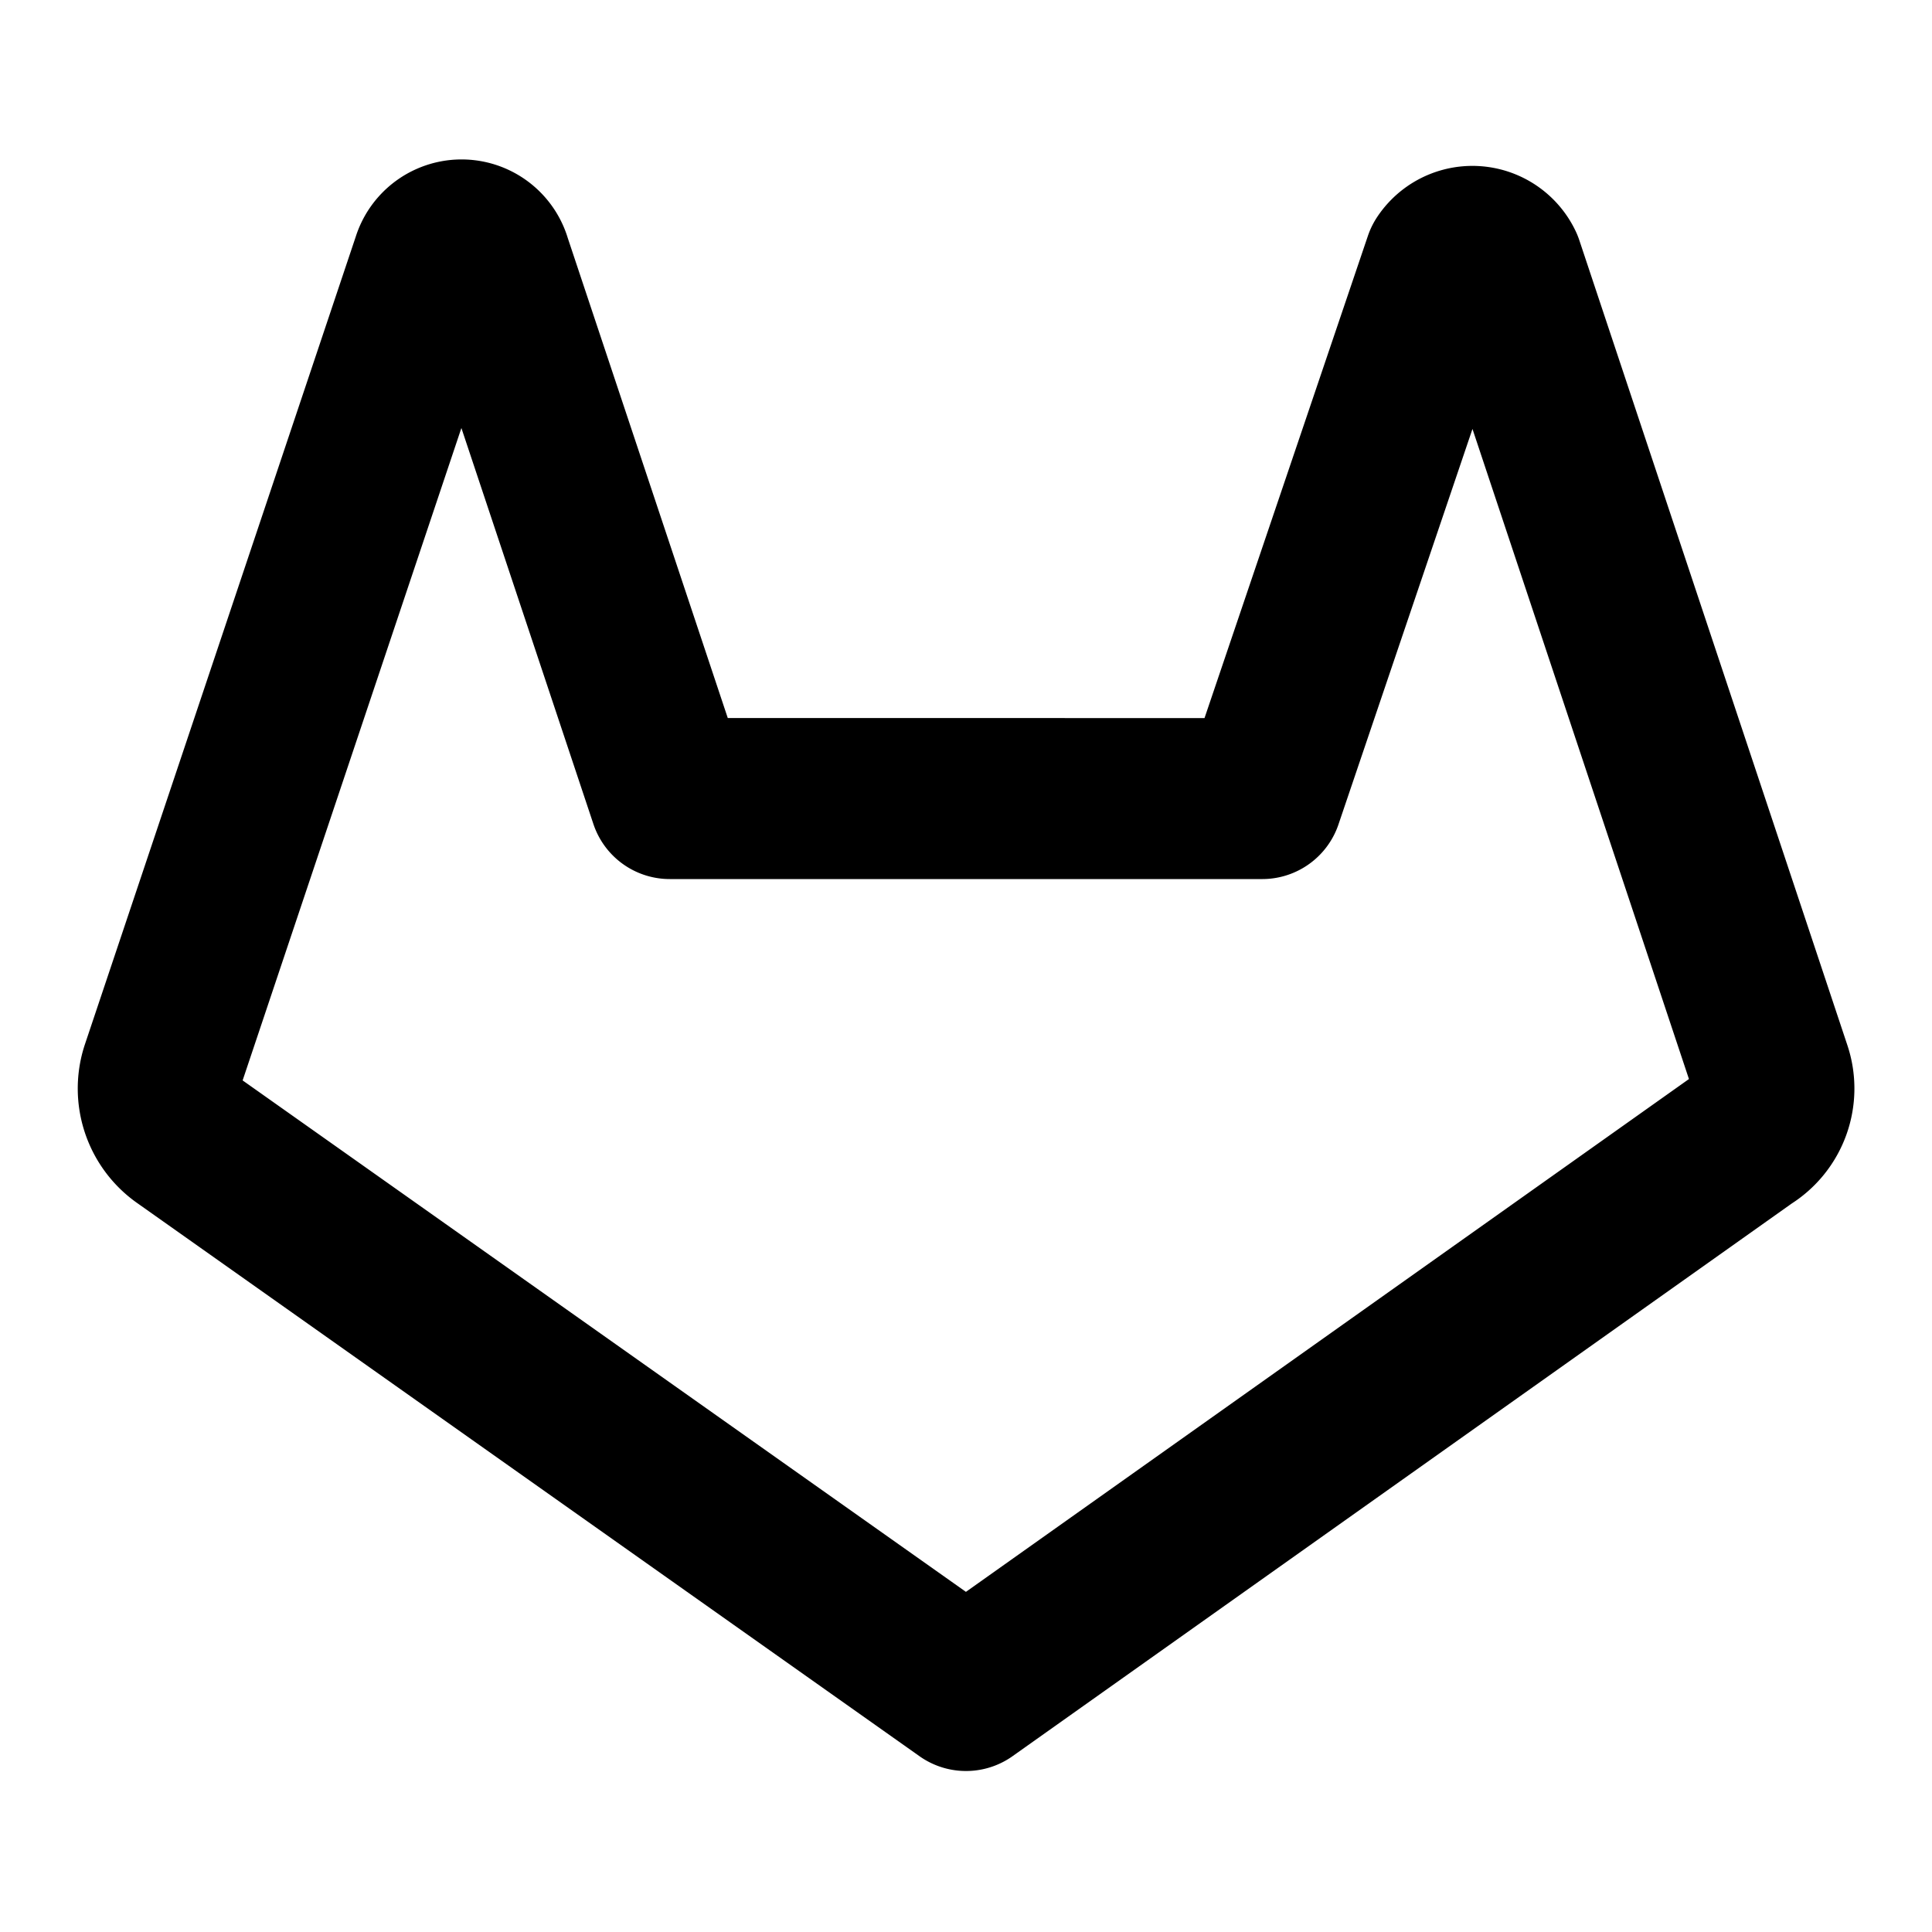 <svg
  xmlns="http://www.w3.org/2000/svg"
  width="24"
  height="24"
  viewBox="0 0 24 24"
  fill="none"
  stroke="currentColor"
  stroke-width="2"
  stroke-linecap="round"
  stroke-linejoin="round"
>
  <path d="m22 13.3-3.33-10a.42.42 0 0 0-.73-.05l-2.26 6.67H8.32L6.1 3.26a.38.38 0 0 0-.73-.01L2 13.3a.74.74 0 0 0 .27.82L12 21l9.7-6.88a.7.7 0 0 0 .3-.82"/>
</svg>
